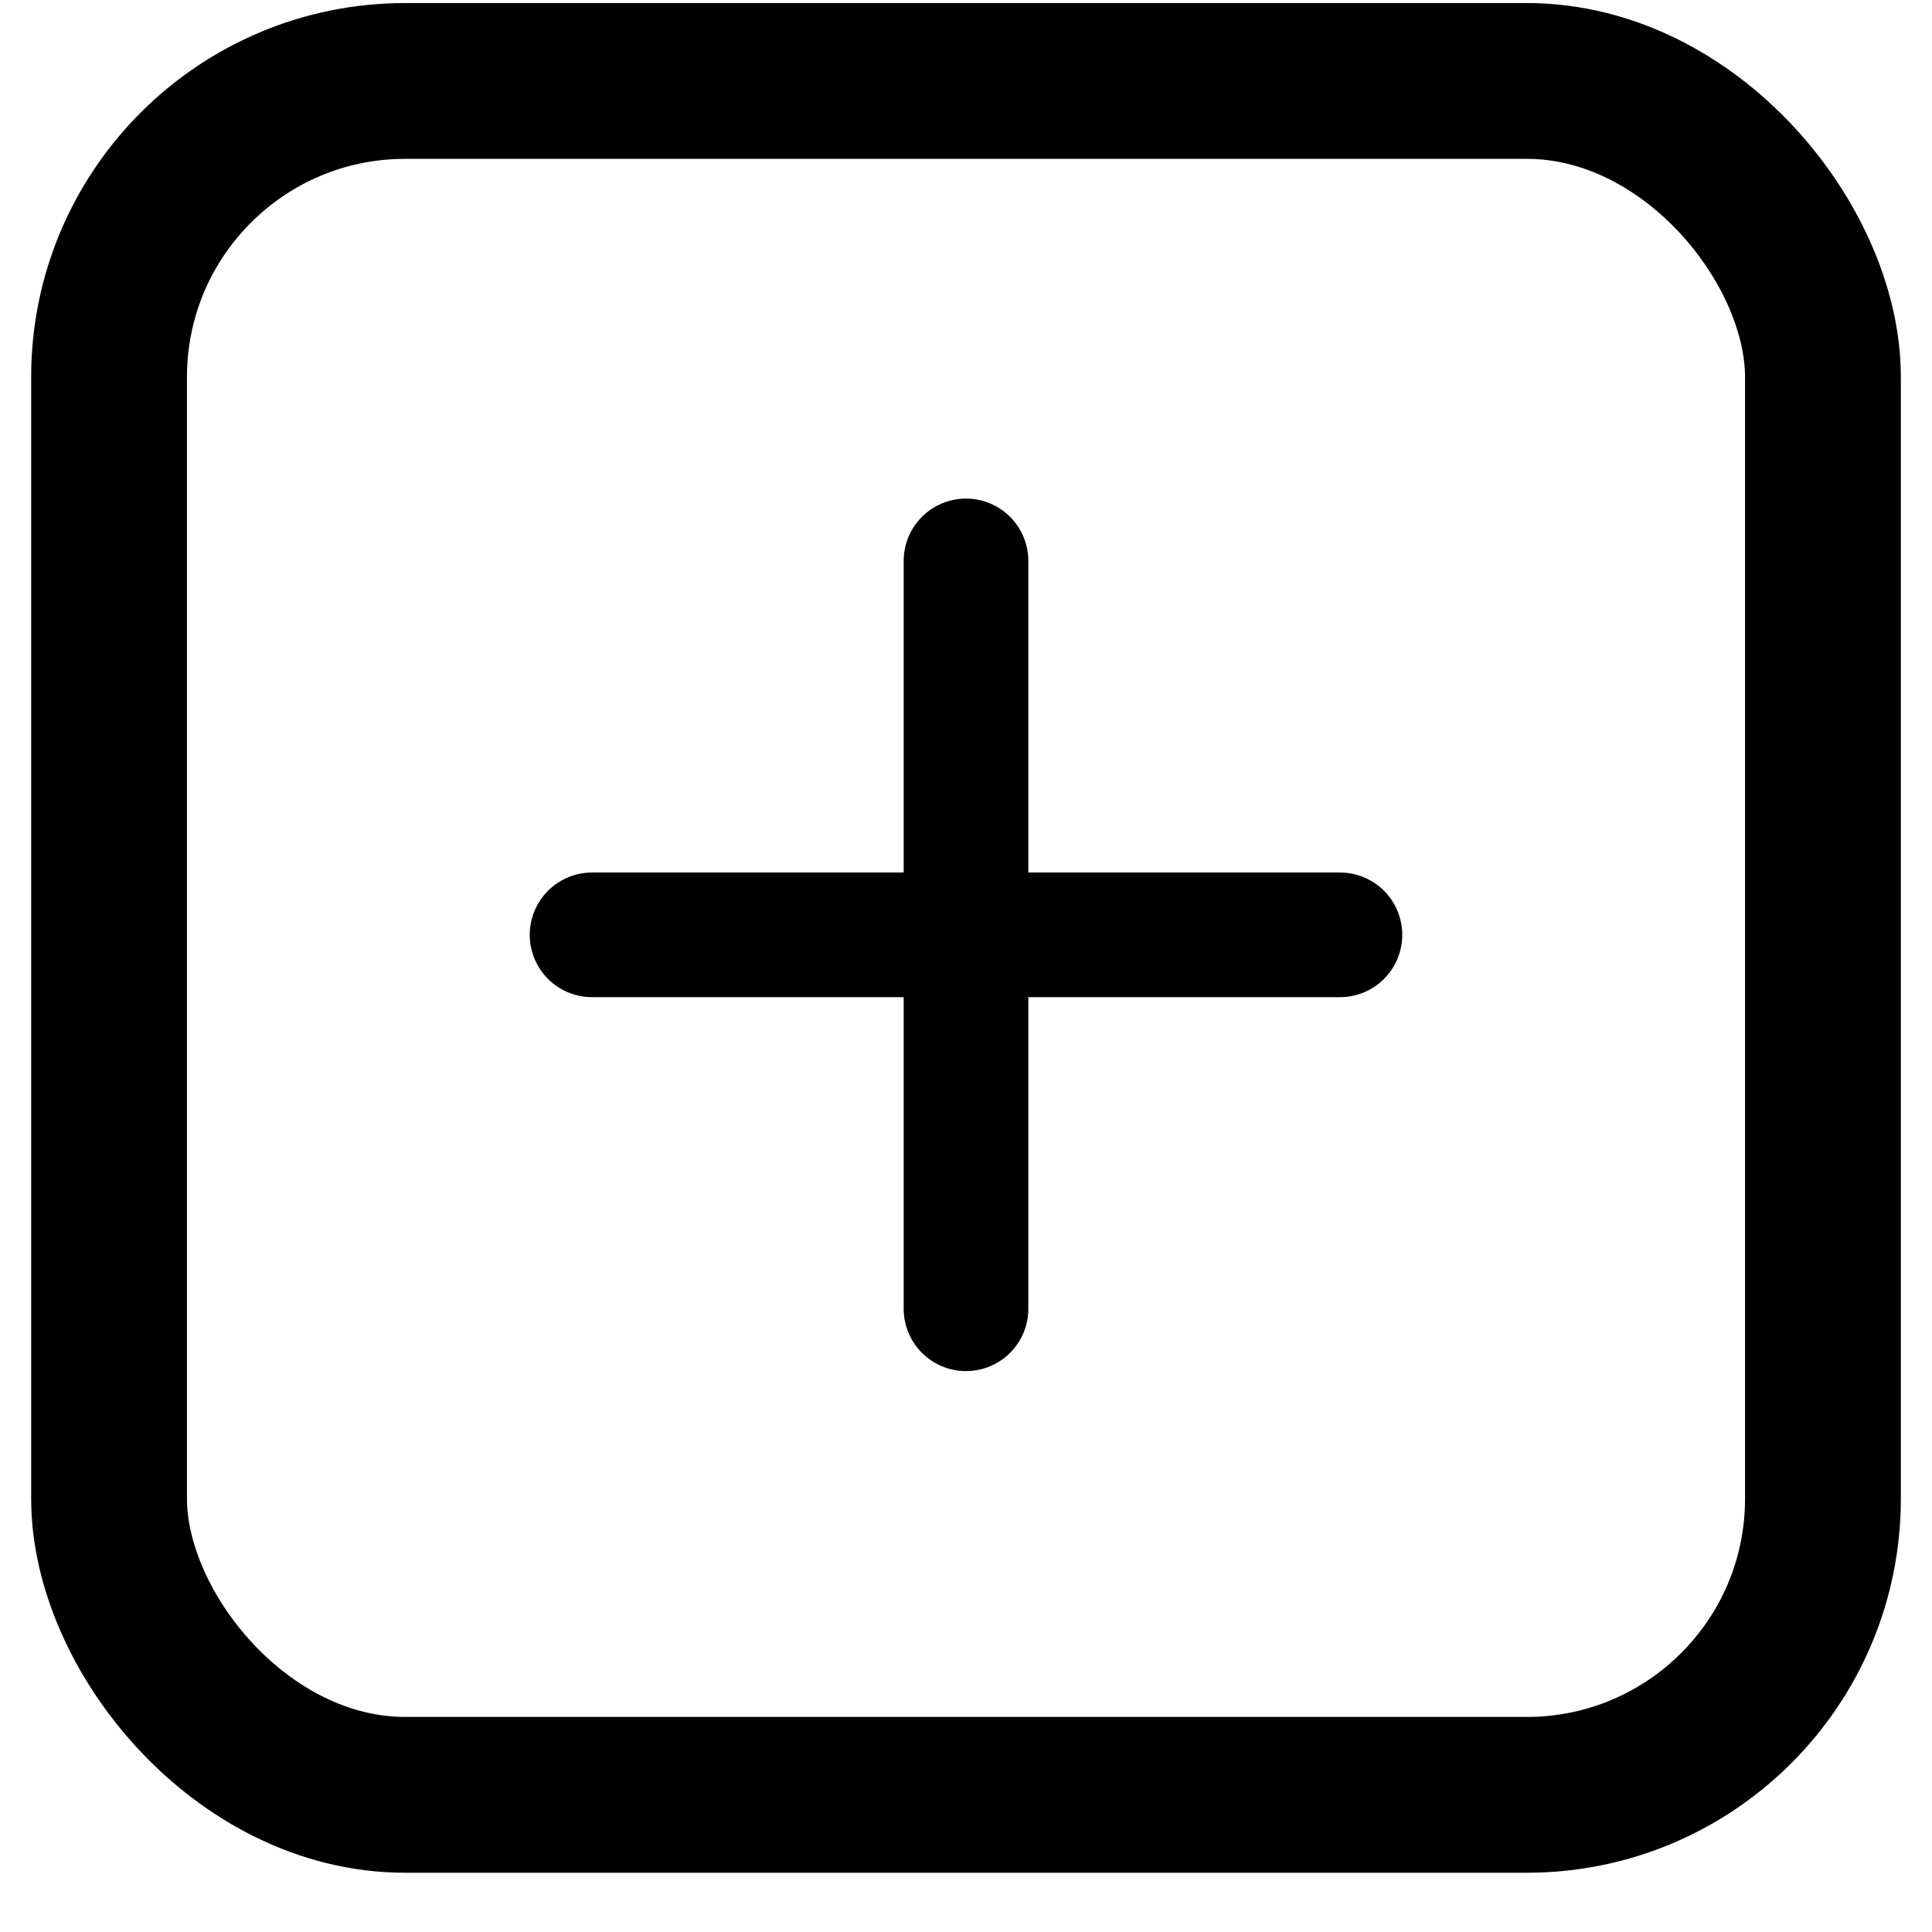 <svg width="31" height="31" viewBox="0 0 31 31" fill="none" xmlns="http://www.w3.org/2000/svg">
<rect x="1.75" y="1.299" width="27.5" height="27.5" rx="4.75" stroke="black" stroke-width="2.5"/>
<path d="M15.5 9V21" stroke="black" stroke-width="2" stroke-linecap="round"/>
<path d="M21.5 15L9.5 15" stroke="black" stroke-width="2" stroke-linecap="round"/>
</svg>
